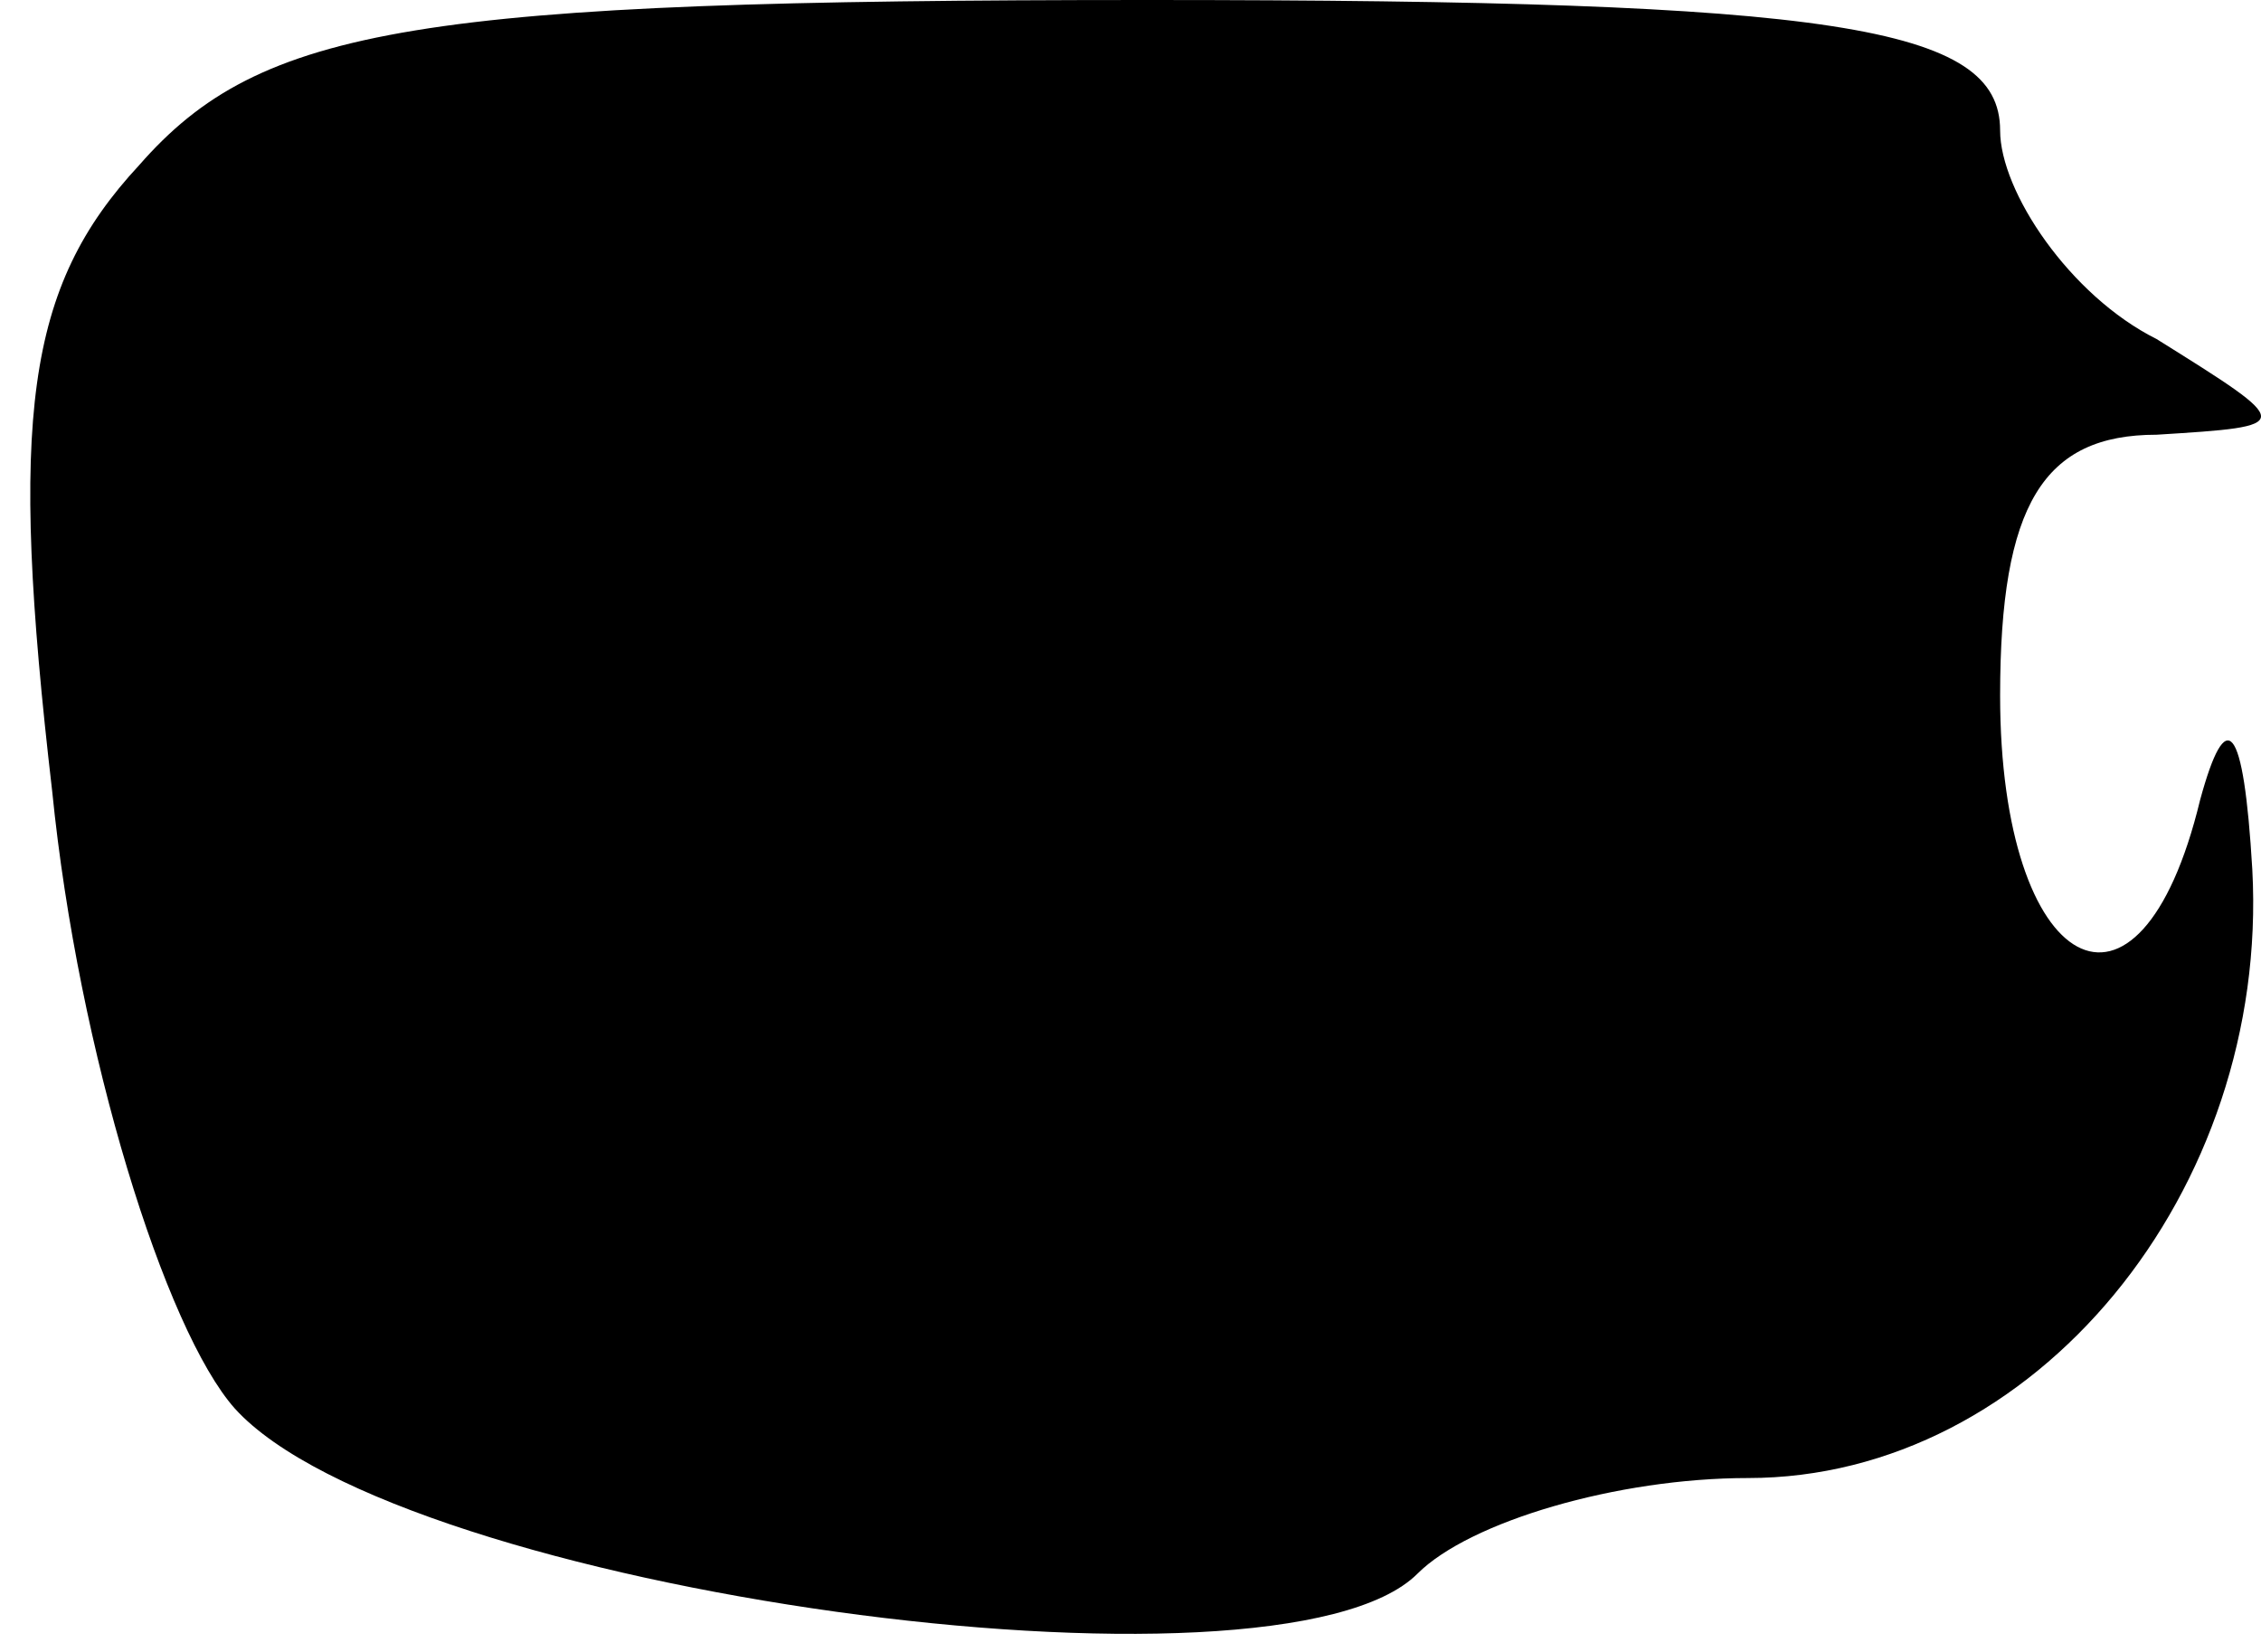 <?xml version="1.0" standalone="no"?>
<!DOCTYPE svg PUBLIC "-//W3C//DTD SVG 20010904//EN"
 "http://www.w3.org/TR/2001/REC-SVG-20010904/DTD/svg10.dtd">
<svg version="1.0" xmlns="http://www.w3.org/2000/svg"
 width="26pt" height="19pt" viewBox="0 0 26 19"
 preserveAspectRatio="xMidYMid meet">
<g transform="translate(0,19) scale(0.1,-0.1)"
fill="#000000" stroke="none">
<path fill="#000000" stroke="none" d="M16 171 c-13 -14 -15 -29 -10 -72 3
-30 13 -62 21 -71 19 -21 120 -35 136 -19 6 6 23 11 38 11 33 0 60 33 58 70
-1 17 -3 19 -6 8 -7 -29 -23 -20 -23 12 0 22 5 30 18 30 16 1 16 1 0 11 -10 5
-18 17 -18 24 0 12 -19 15 -98 15 -84 0 -102 -3 -116 -19z"/>
</g>
</svg>
